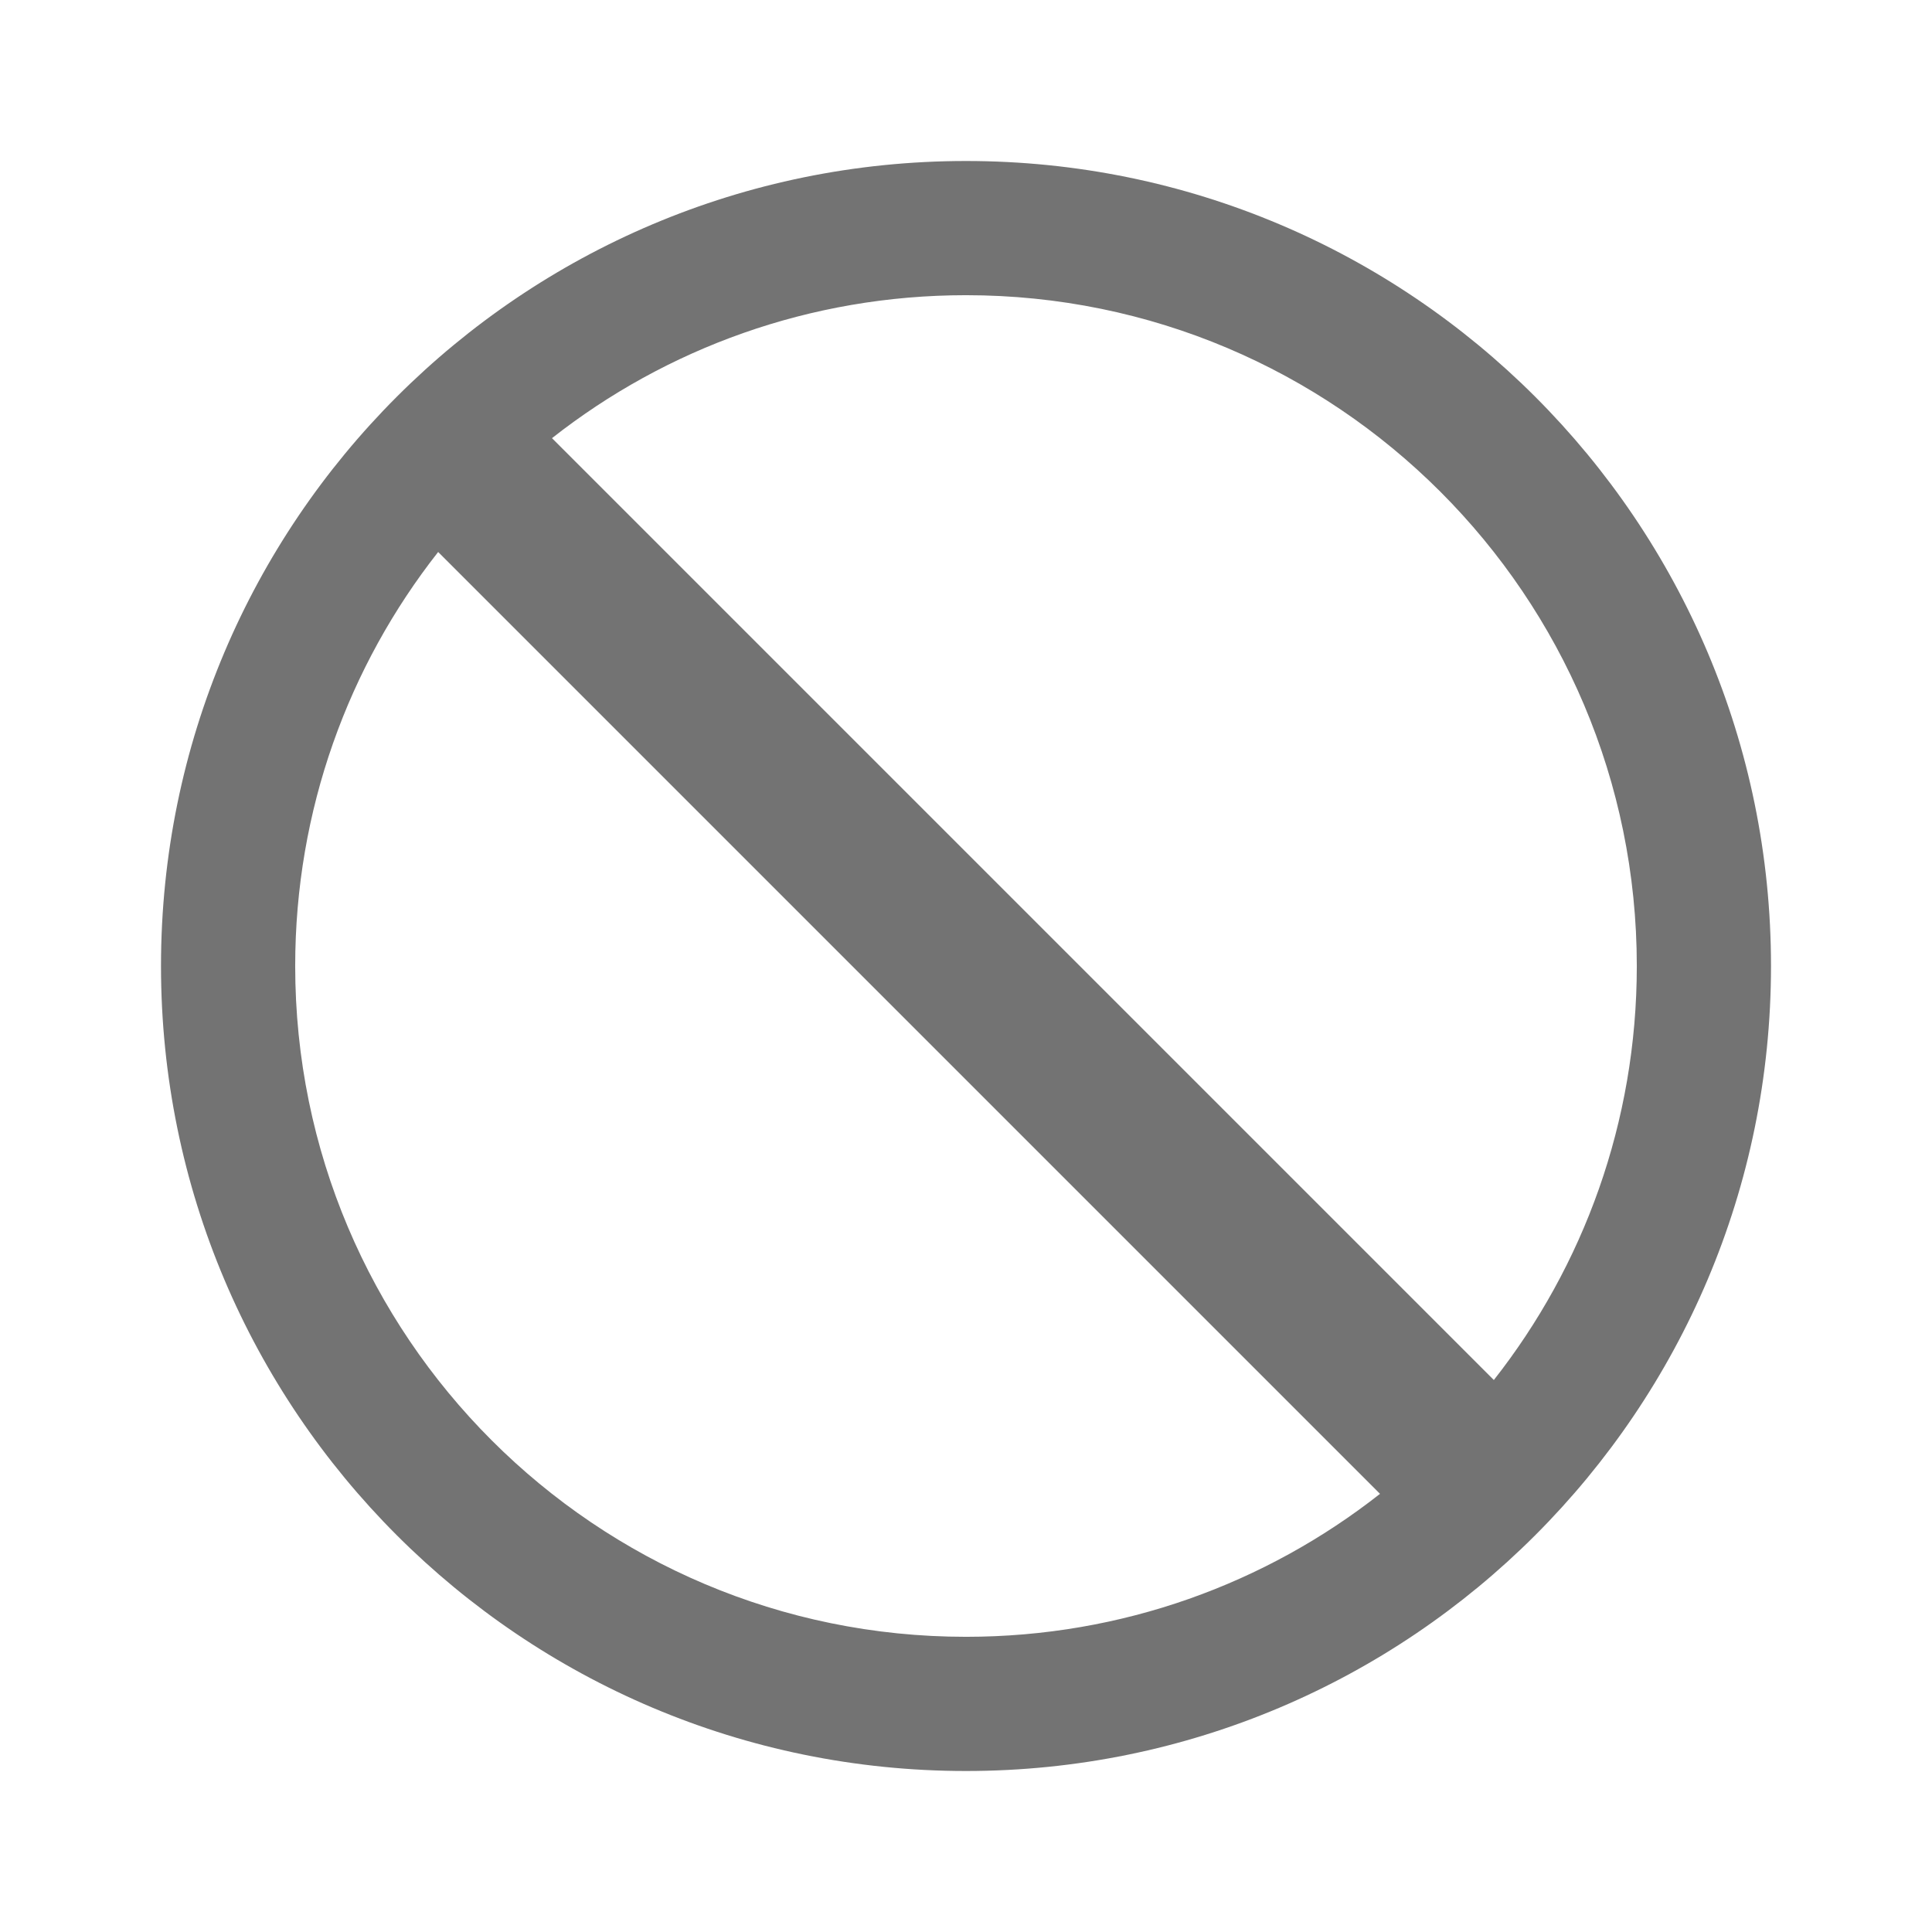 <svg width="24" height="24" viewBox="0 0 24 24" fill="none" xmlns="http://www.w3.org/2000/svg">
<path fill-rule="evenodd" clip-rule="evenodd" d="M17.143 18.557C15.727 19.67 13.941 20.333 12 20.333C7.398 20.333 3.667 16.602 3.667 12C3.667 10.059 4.33 8.273 5.443 6.857L17.143 18.557ZM18.557 17.143L6.857 5.443C8.273 4.33 10.059 3.667 12 3.667C16.602 3.667 20.333 7.398 20.333 12C20.333 13.941 19.67 15.727 18.557 17.143ZM22 12C22 17.523 17.523 22 12 22C6.477 22 2 17.523 2 12C2 6.477 6.477 2 12 2C17.523 2 22 6.477 22 12Z" fill="#737373"/>
</svg>
